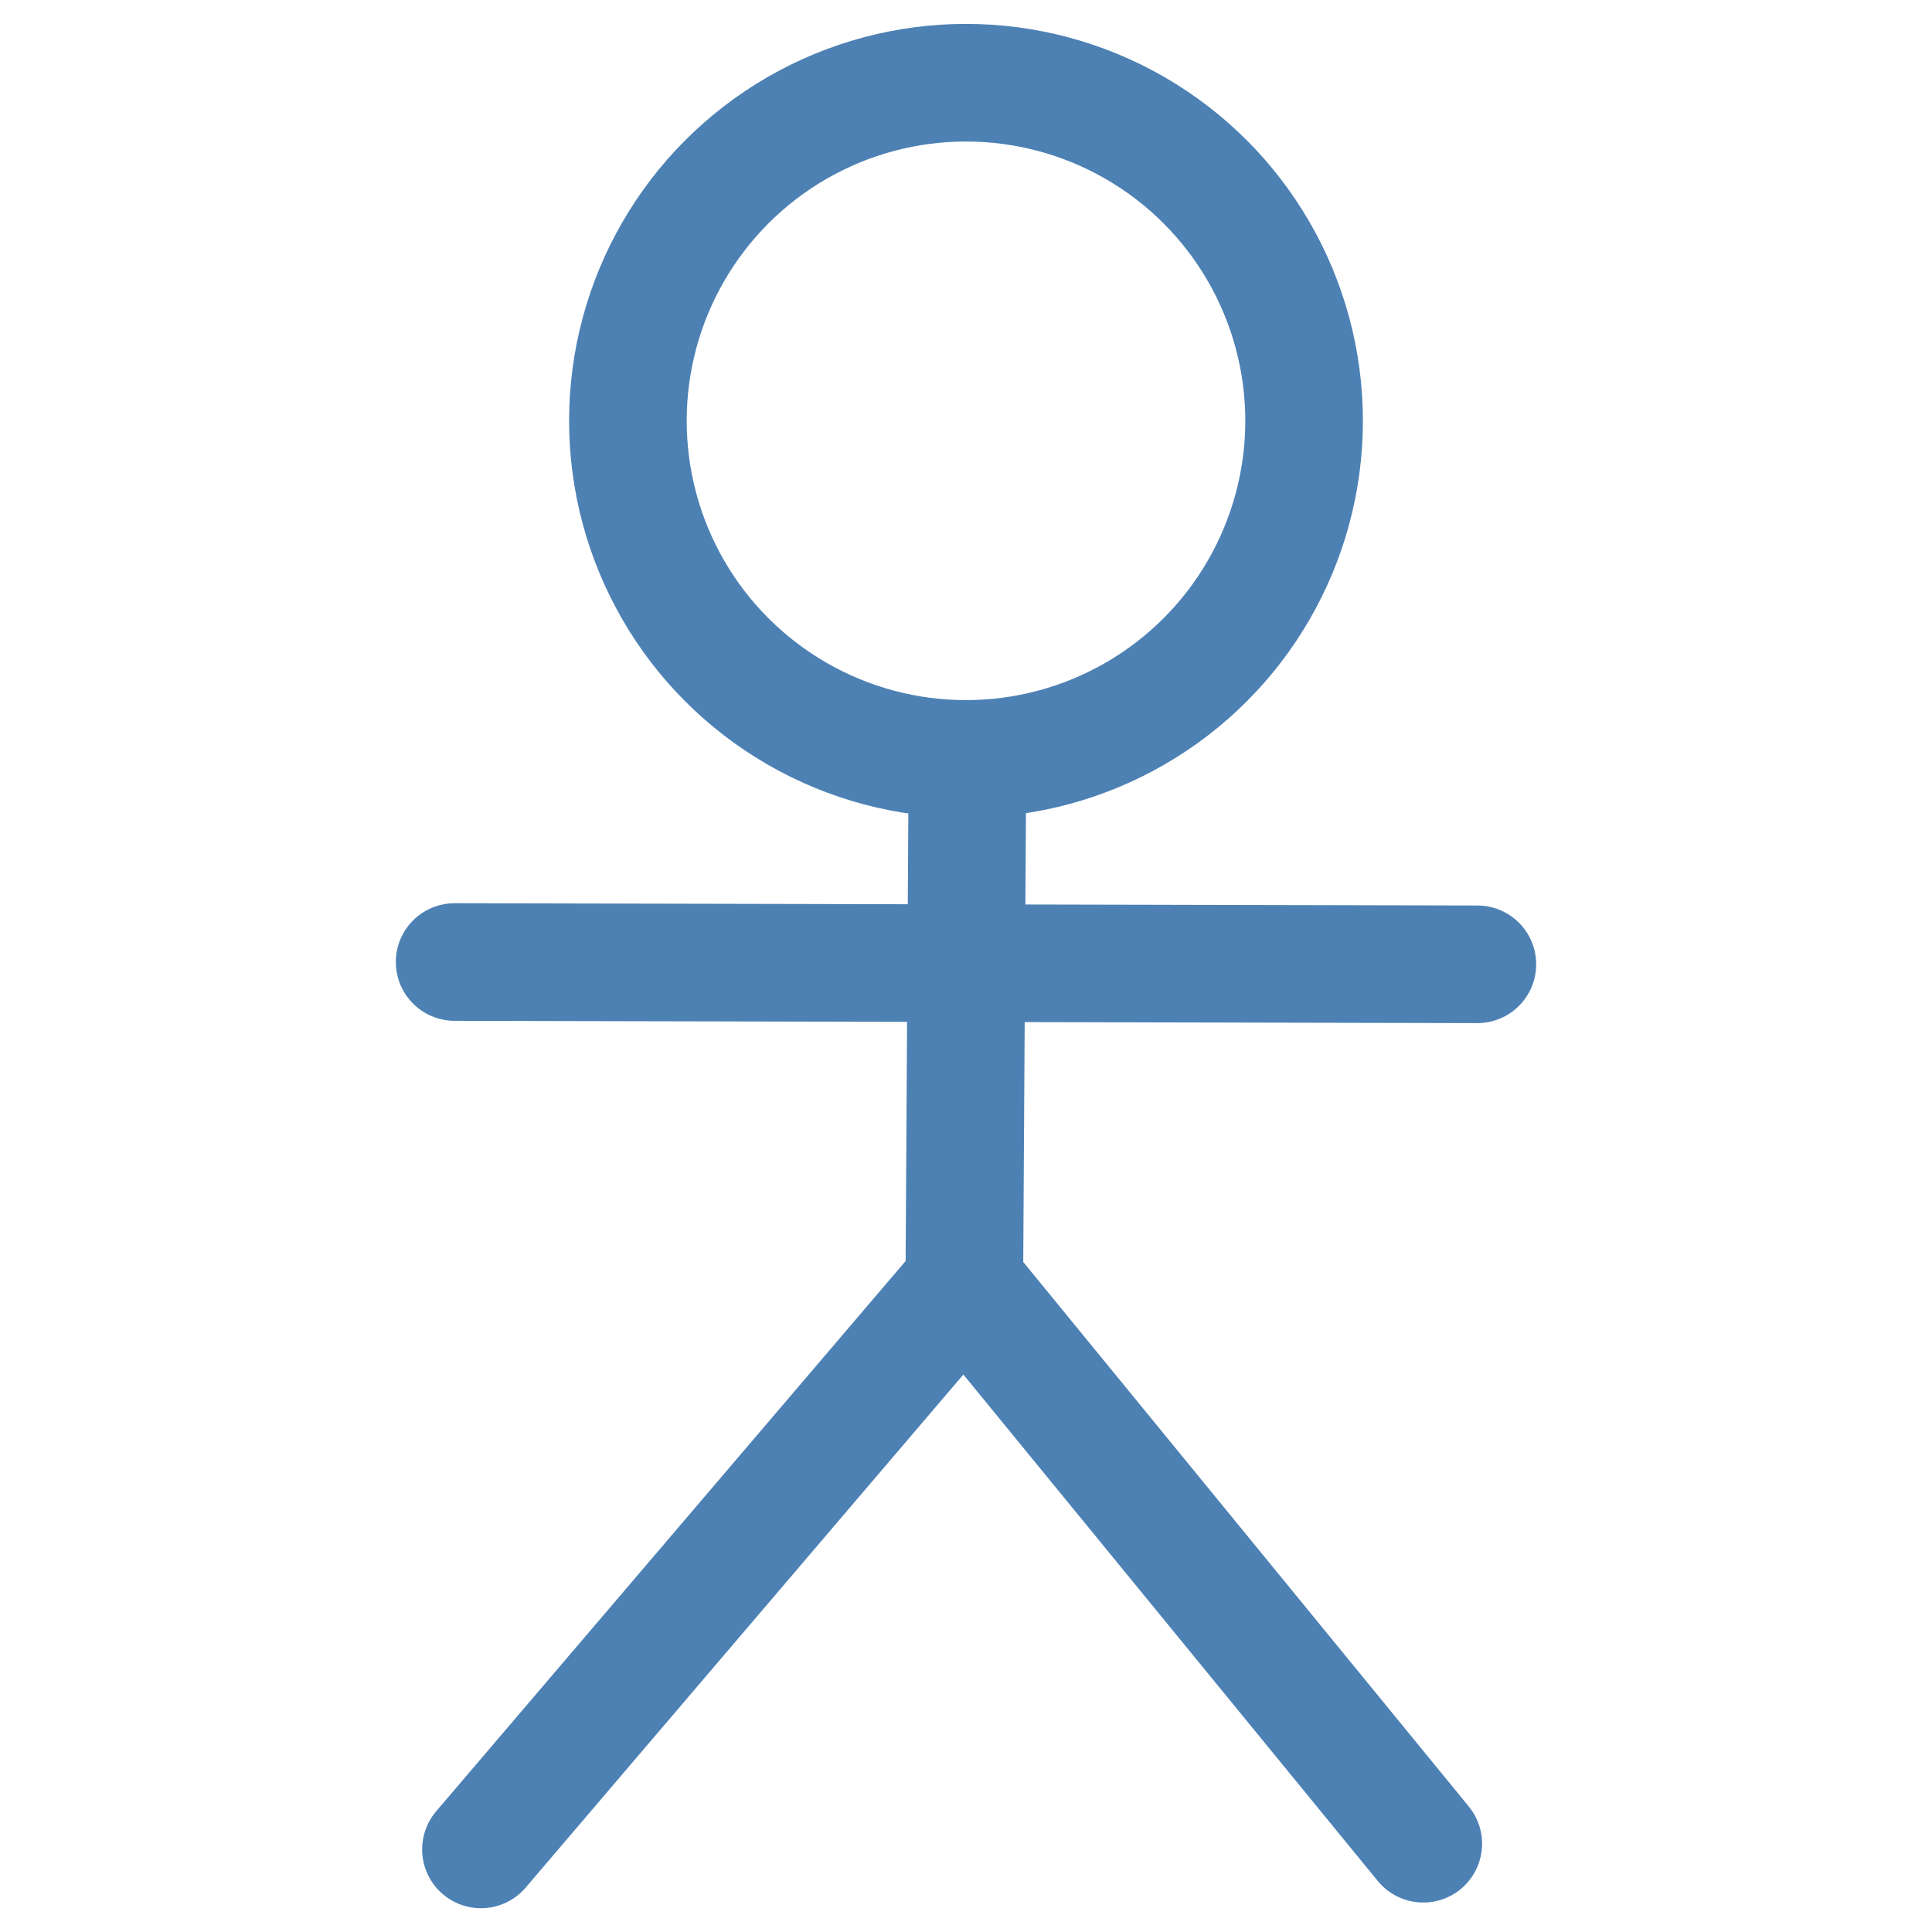 <svg xmlns="http://www.w3.org/2000/svg" width="16" height="16">
    <g transform="translate(0 .236)">
        <path d="m8.01 6.413-.024 3.976m4.249-2.639-8.47-.019m4.22 2.658L3.983 15.08m4.004-4.691 3.8 4.644" style="fill:none;stroke:#4d81b4;stroke-width:.974;stroke-linecap:round;stroke-linejoin:miter;stroke-miterlimit:4;stroke-dasharray:none;stroke-opacity:1"/>
        <circle cx="8" cy="3.249" r="2.8" style="fill:none;fill-opacity:1;stroke:#4d81b4;stroke-width:.974;stroke-linecap:round;stroke-linejoin:round;stroke-miterlimit:4;stroke-dasharray:none;stroke-opacity:1"/>
    </g>
</svg>
